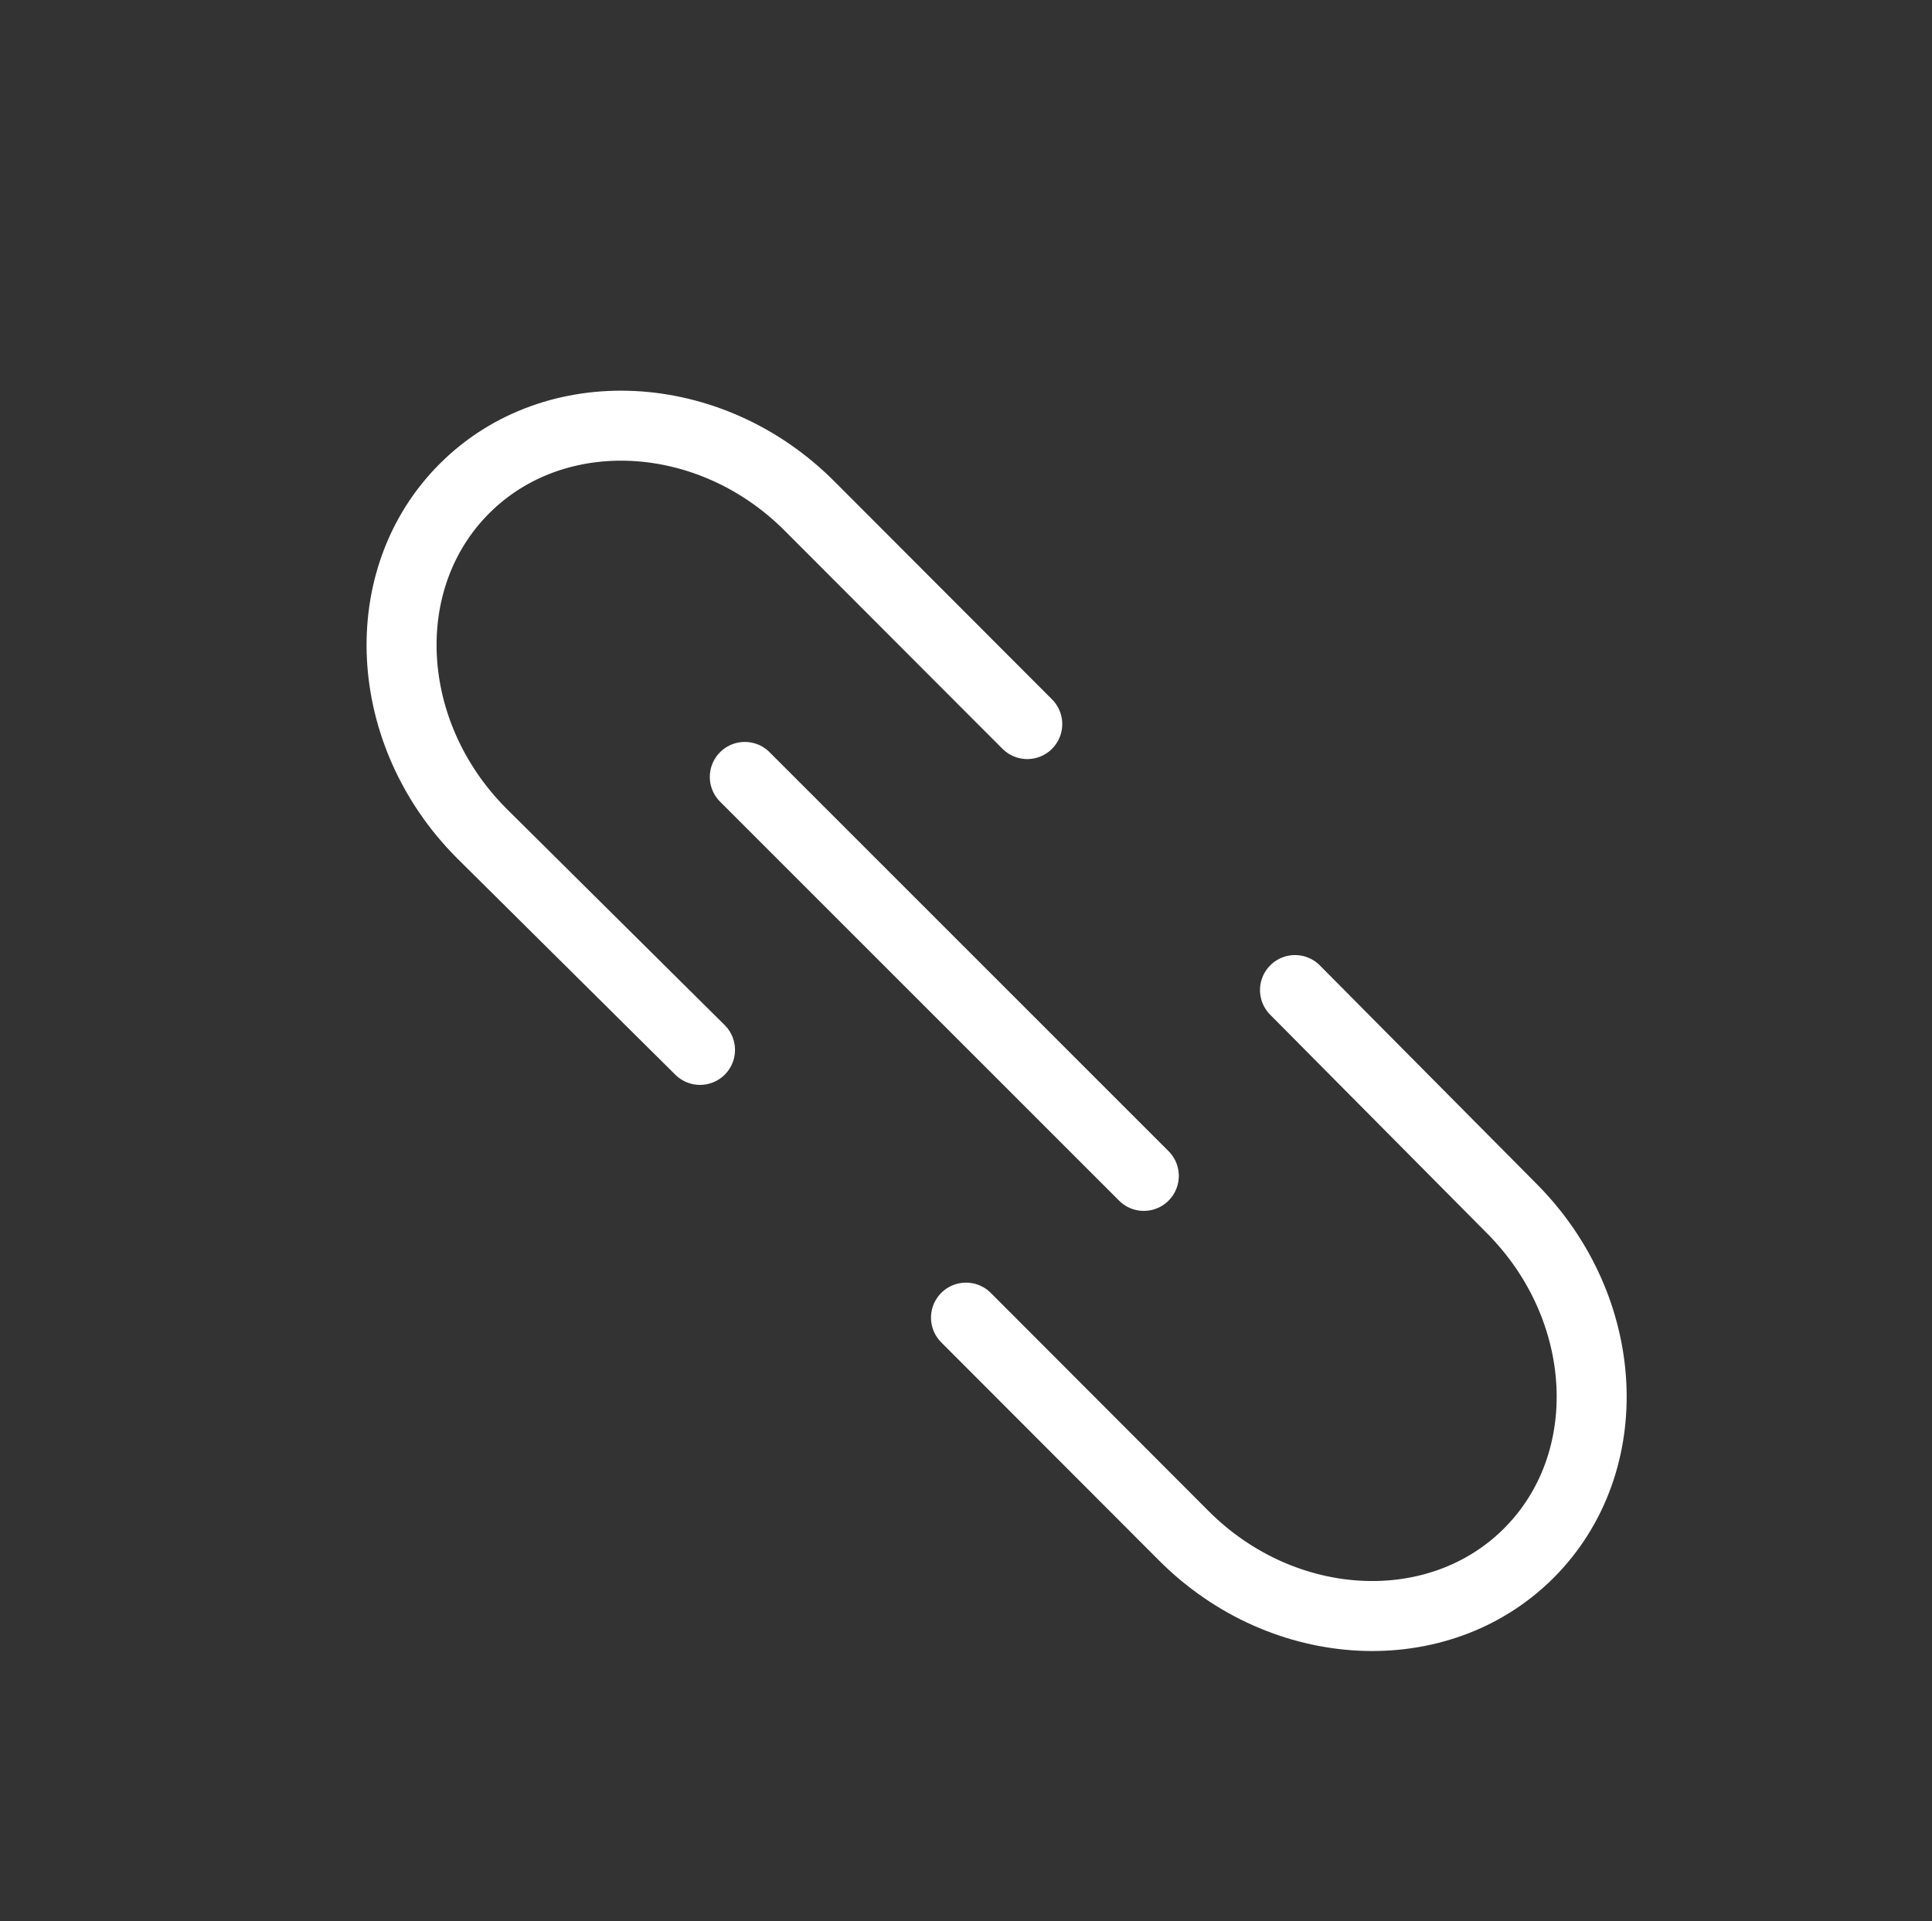 <svg id="Layer_1" data-name="Layer 1" xmlns="http://www.w3.org/2000/svg" viewBox="0 0 55.2 54.9"><rect x="0" y="0" width="55.2" height="54.9" fill="#333333" stroke="none"/><defs><style>.cls-1{fill:none;stroke:#fff;stroke-linecap:round;stroke-miterlimit:10;stroke-width:2px;}</style></defs><title>link</title><path class="cls-1" d="M29.35,20.69l-6.23-6.24c-2.84-2.84-7.27-3.07-9.85-.49s-2.35,7,.49,9.85L20,30"/><path class="cls-1" d="M27.6,37.65l6.23,6.24c2.84,2.84,7.27,3.07,9.85.49s2.35-7-.49-9.85L37,28.29"/><line class="cls-1" x1="21.28" y1="22.2" x2="32.68" y2="33.6"/></svg>